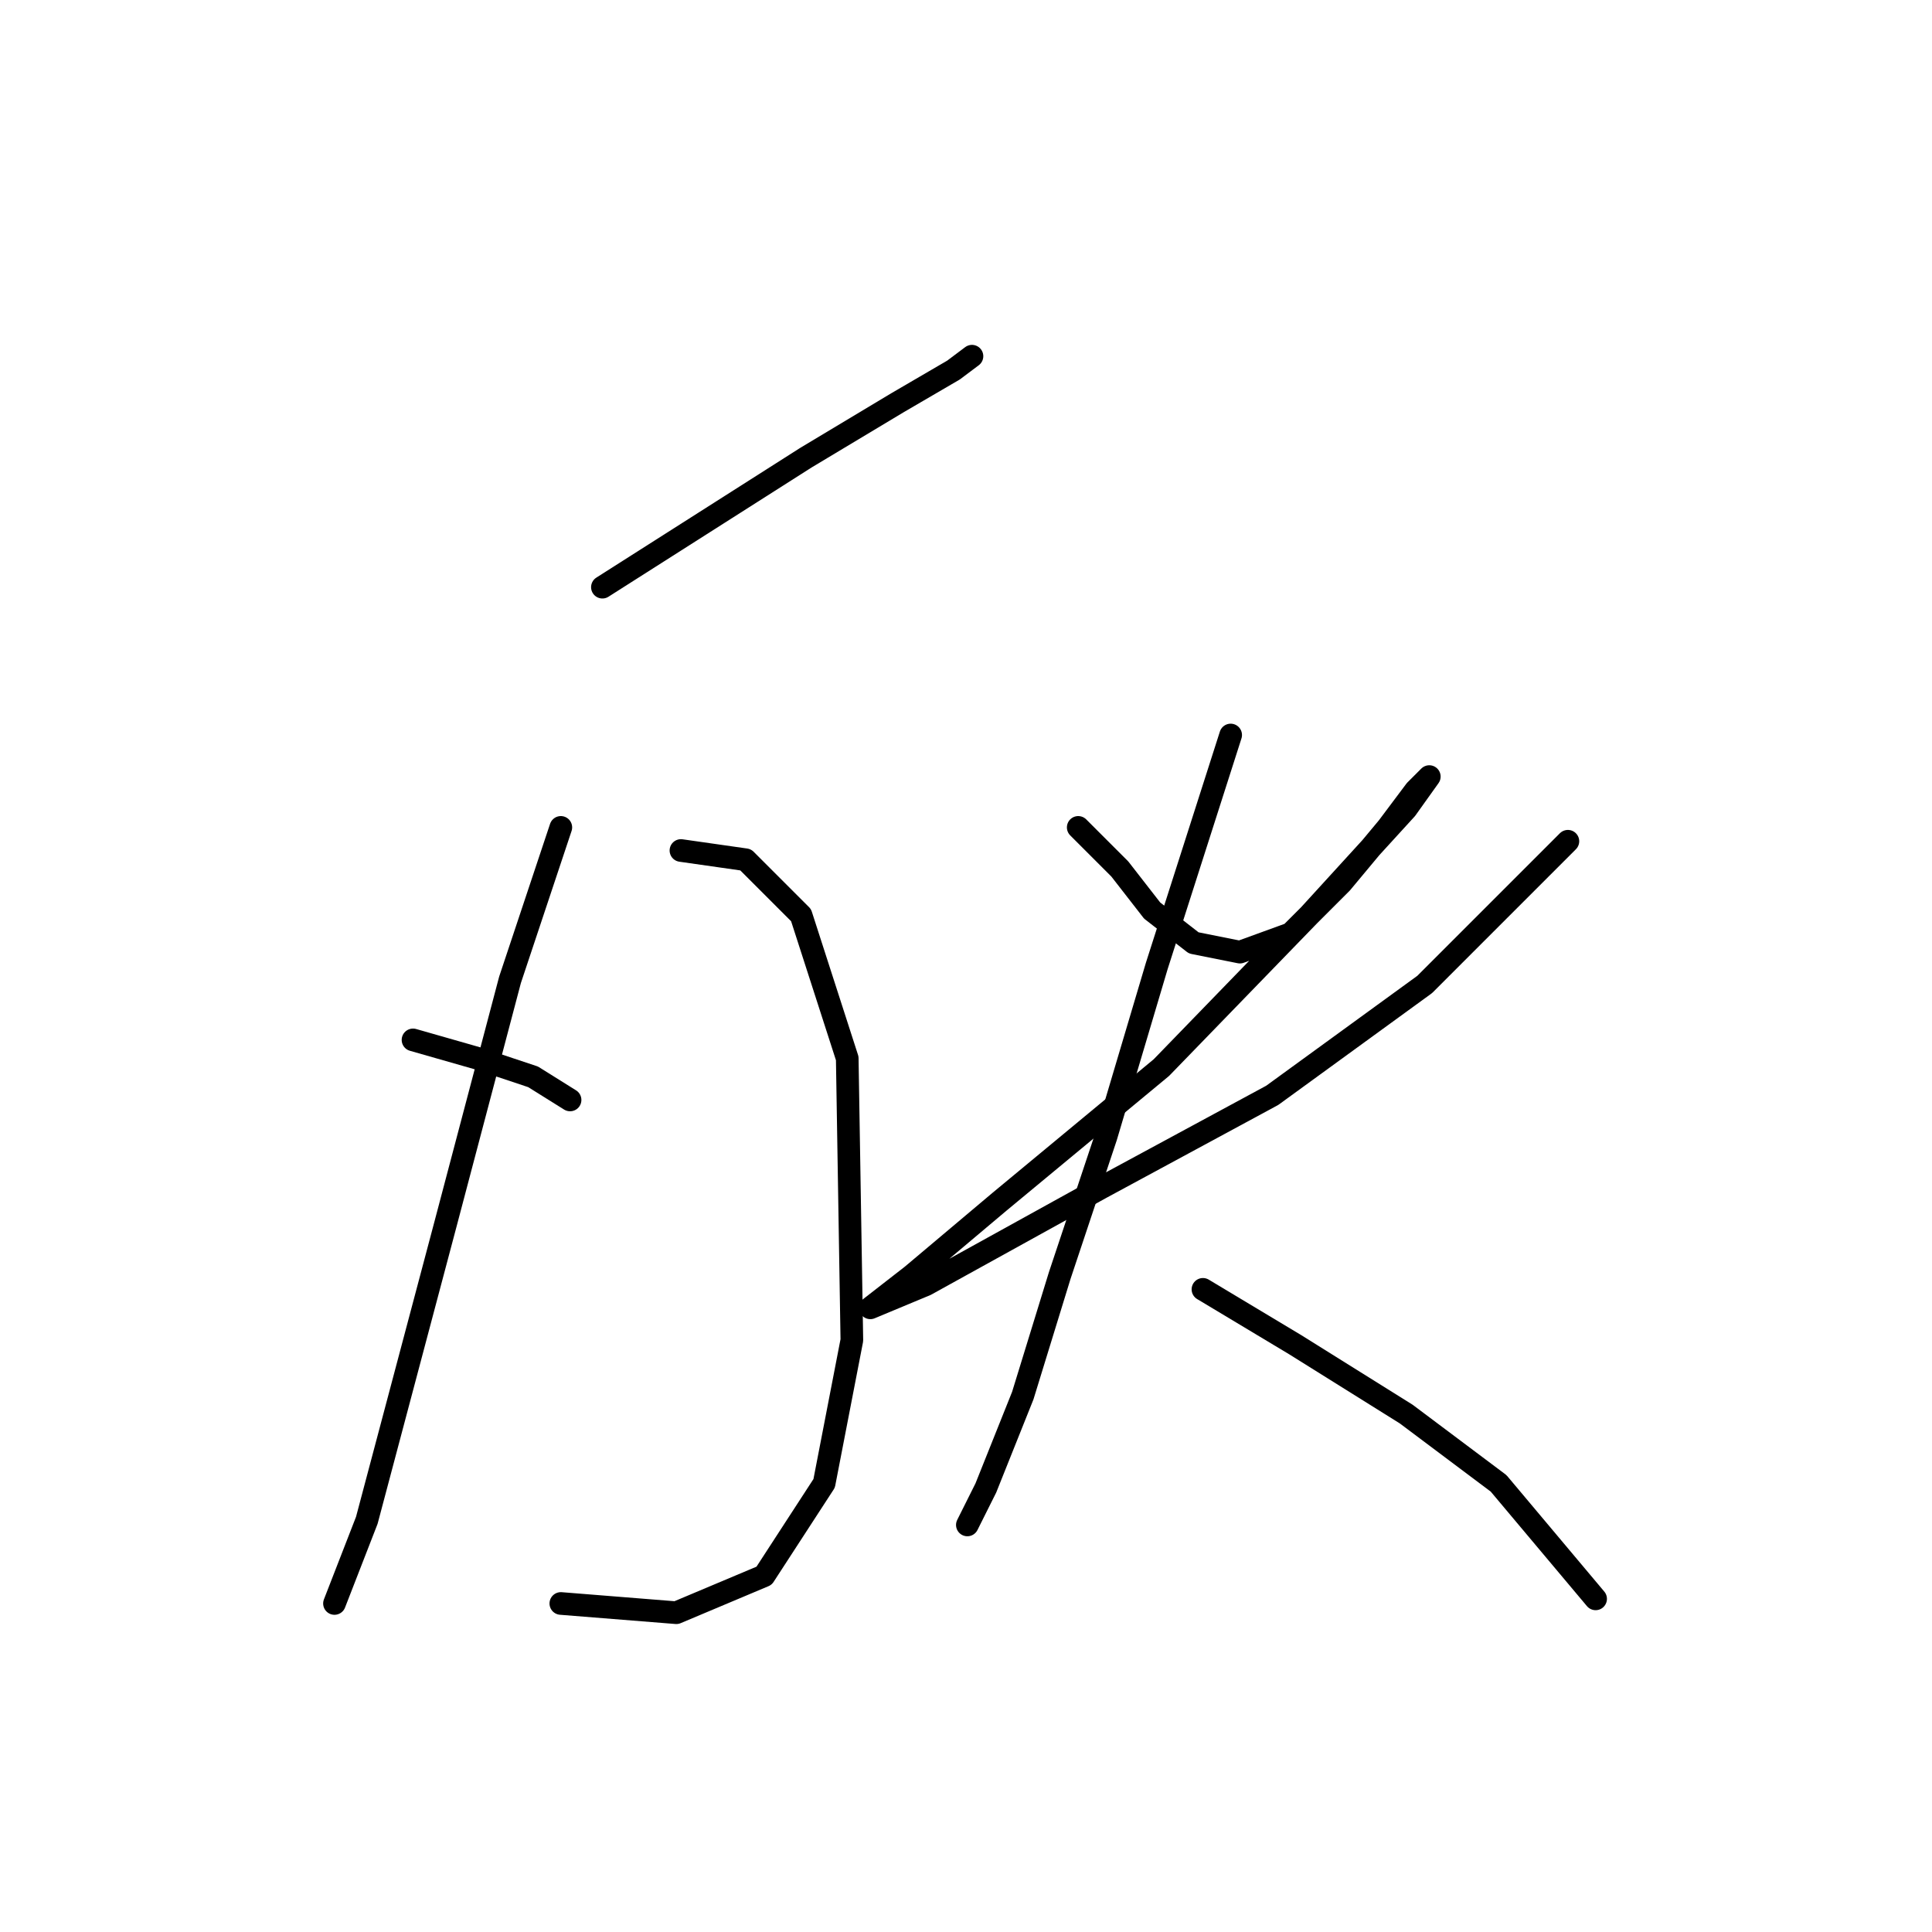 <?xml version="1.0" standalone="no"?>
    <svg width="256" height="256" xmlns="http://www.w3.org/2000/svg" version="1.1">
    <polyline stroke="black" stroke-width="3" stroke-linecap="round" fill="transparent" stroke-linejoin="round" points="79.822 77.804 93.289 69.235 106.755 60.665 118.997 53.32 126.343 49.035 128.791 47.198 128.791 47.198 " />
        <polyline stroke="black" stroke-width="3" stroke-linecap="round" fill="transparent" stroke-linejoin="round" points="74.313 109.634 67.58 129.834 59.01 162.276 48.604 201.451 44.32 212.469 44.32 212.469 " />
        <polyline stroke="black" stroke-width="3" stroke-linecap="round" fill="transparent" stroke-linejoin="round" points="54.726 137.791 63.295 140.24 70.64 142.688 75.537 145.749 75.537 145.749 " />
        <polyline stroke="black" stroke-width="3" stroke-linecap="round" fill="transparent" stroke-linejoin="round" points="90.228 112.695 98.798 113.919 106.143 121.264 112.264 140.24 112.876 177.579 109.204 196.554 101.246 208.796 89.616 213.693 74.313 212.469 74.313 212.469 " />
        <polyline stroke="black" stroke-width="3" stroke-linecap="round" fill="transparent" stroke-linejoin="round" points="142.87 109.634 148.379 115.143 152.664 120.652 158.173 124.937 164.294 126.161 171.027 123.713 177.76 116.979 183.881 109.634 187.554 104.737 189.39 102.901 186.33 107.186 173.475 121.264 153.888 141.464 132.464 159.215 120.834 169.009 115.325 173.294 115.325 173.294 122.67 170.233 145.93 157.379 168.579 145.137 188.778 130.446 207.754 111.47 207.754 111.47 " />
        <polyline stroke="black" stroke-width="3" stroke-linecap="round" fill="transparent" stroke-linejoin="round" points="163.07 97.392 153.276 127.997 146.543 150.646 140.421 169.009 135.524 184.924 130.628 197.166 128.179 202.063 128.179 202.063 " />
        <polyline stroke="black" stroke-width="3" stroke-linecap="round" fill="transparent" stroke-linejoin="round" points="159.397 170.845 171.639 178.191 186.33 187.372 198.572 196.554 211.427 211.857 211.427 211.857 " />
        </svg>